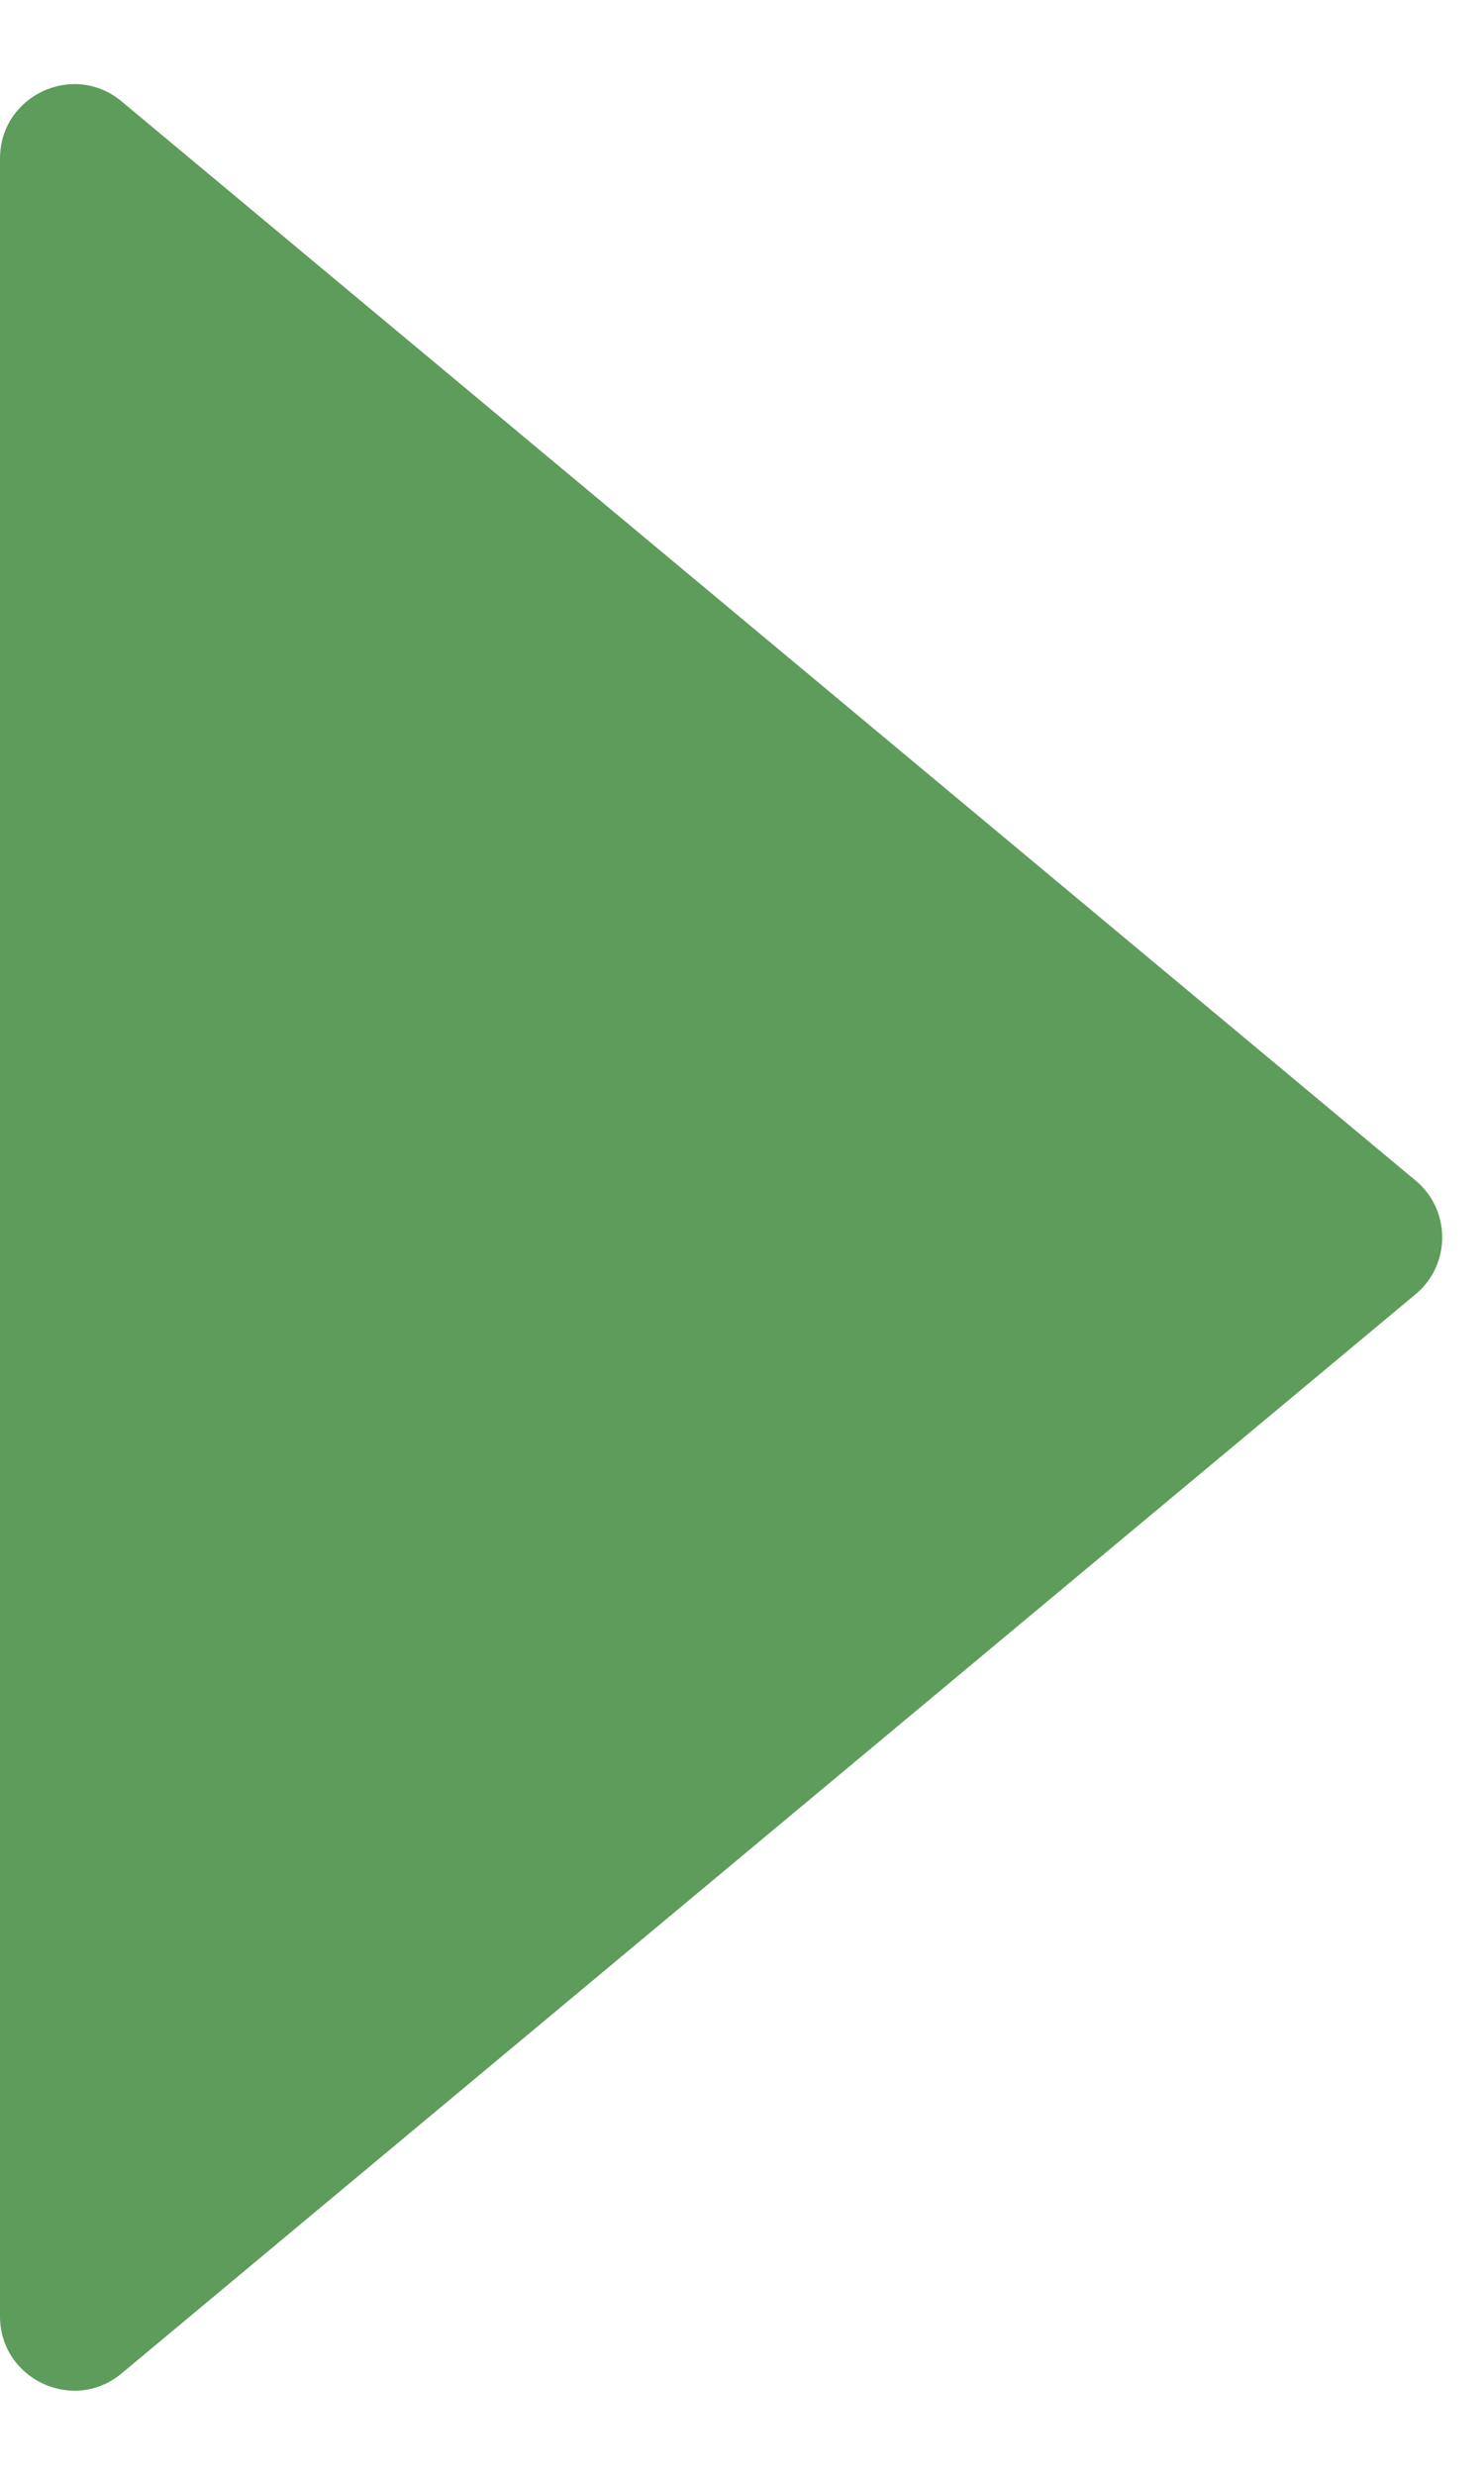 <svg width="6" height="10" viewBox="0 0 6 10" fill="none" xmlns="http://www.w3.org/2000/svg">
<path d="M5.723 4.77L0.492 0.41C0.297 0.247 -4.60493e-09 0.386 -7.63804e-09 0.641L-1.11611e-07 9.359C-1.14644e-07 9.614 0.297 9.753 0.492 9.59L5.723 5.23C5.867 5.111 5.867 4.889 5.723 4.77Z" fill="#5D9C5A"/>
</svg>
